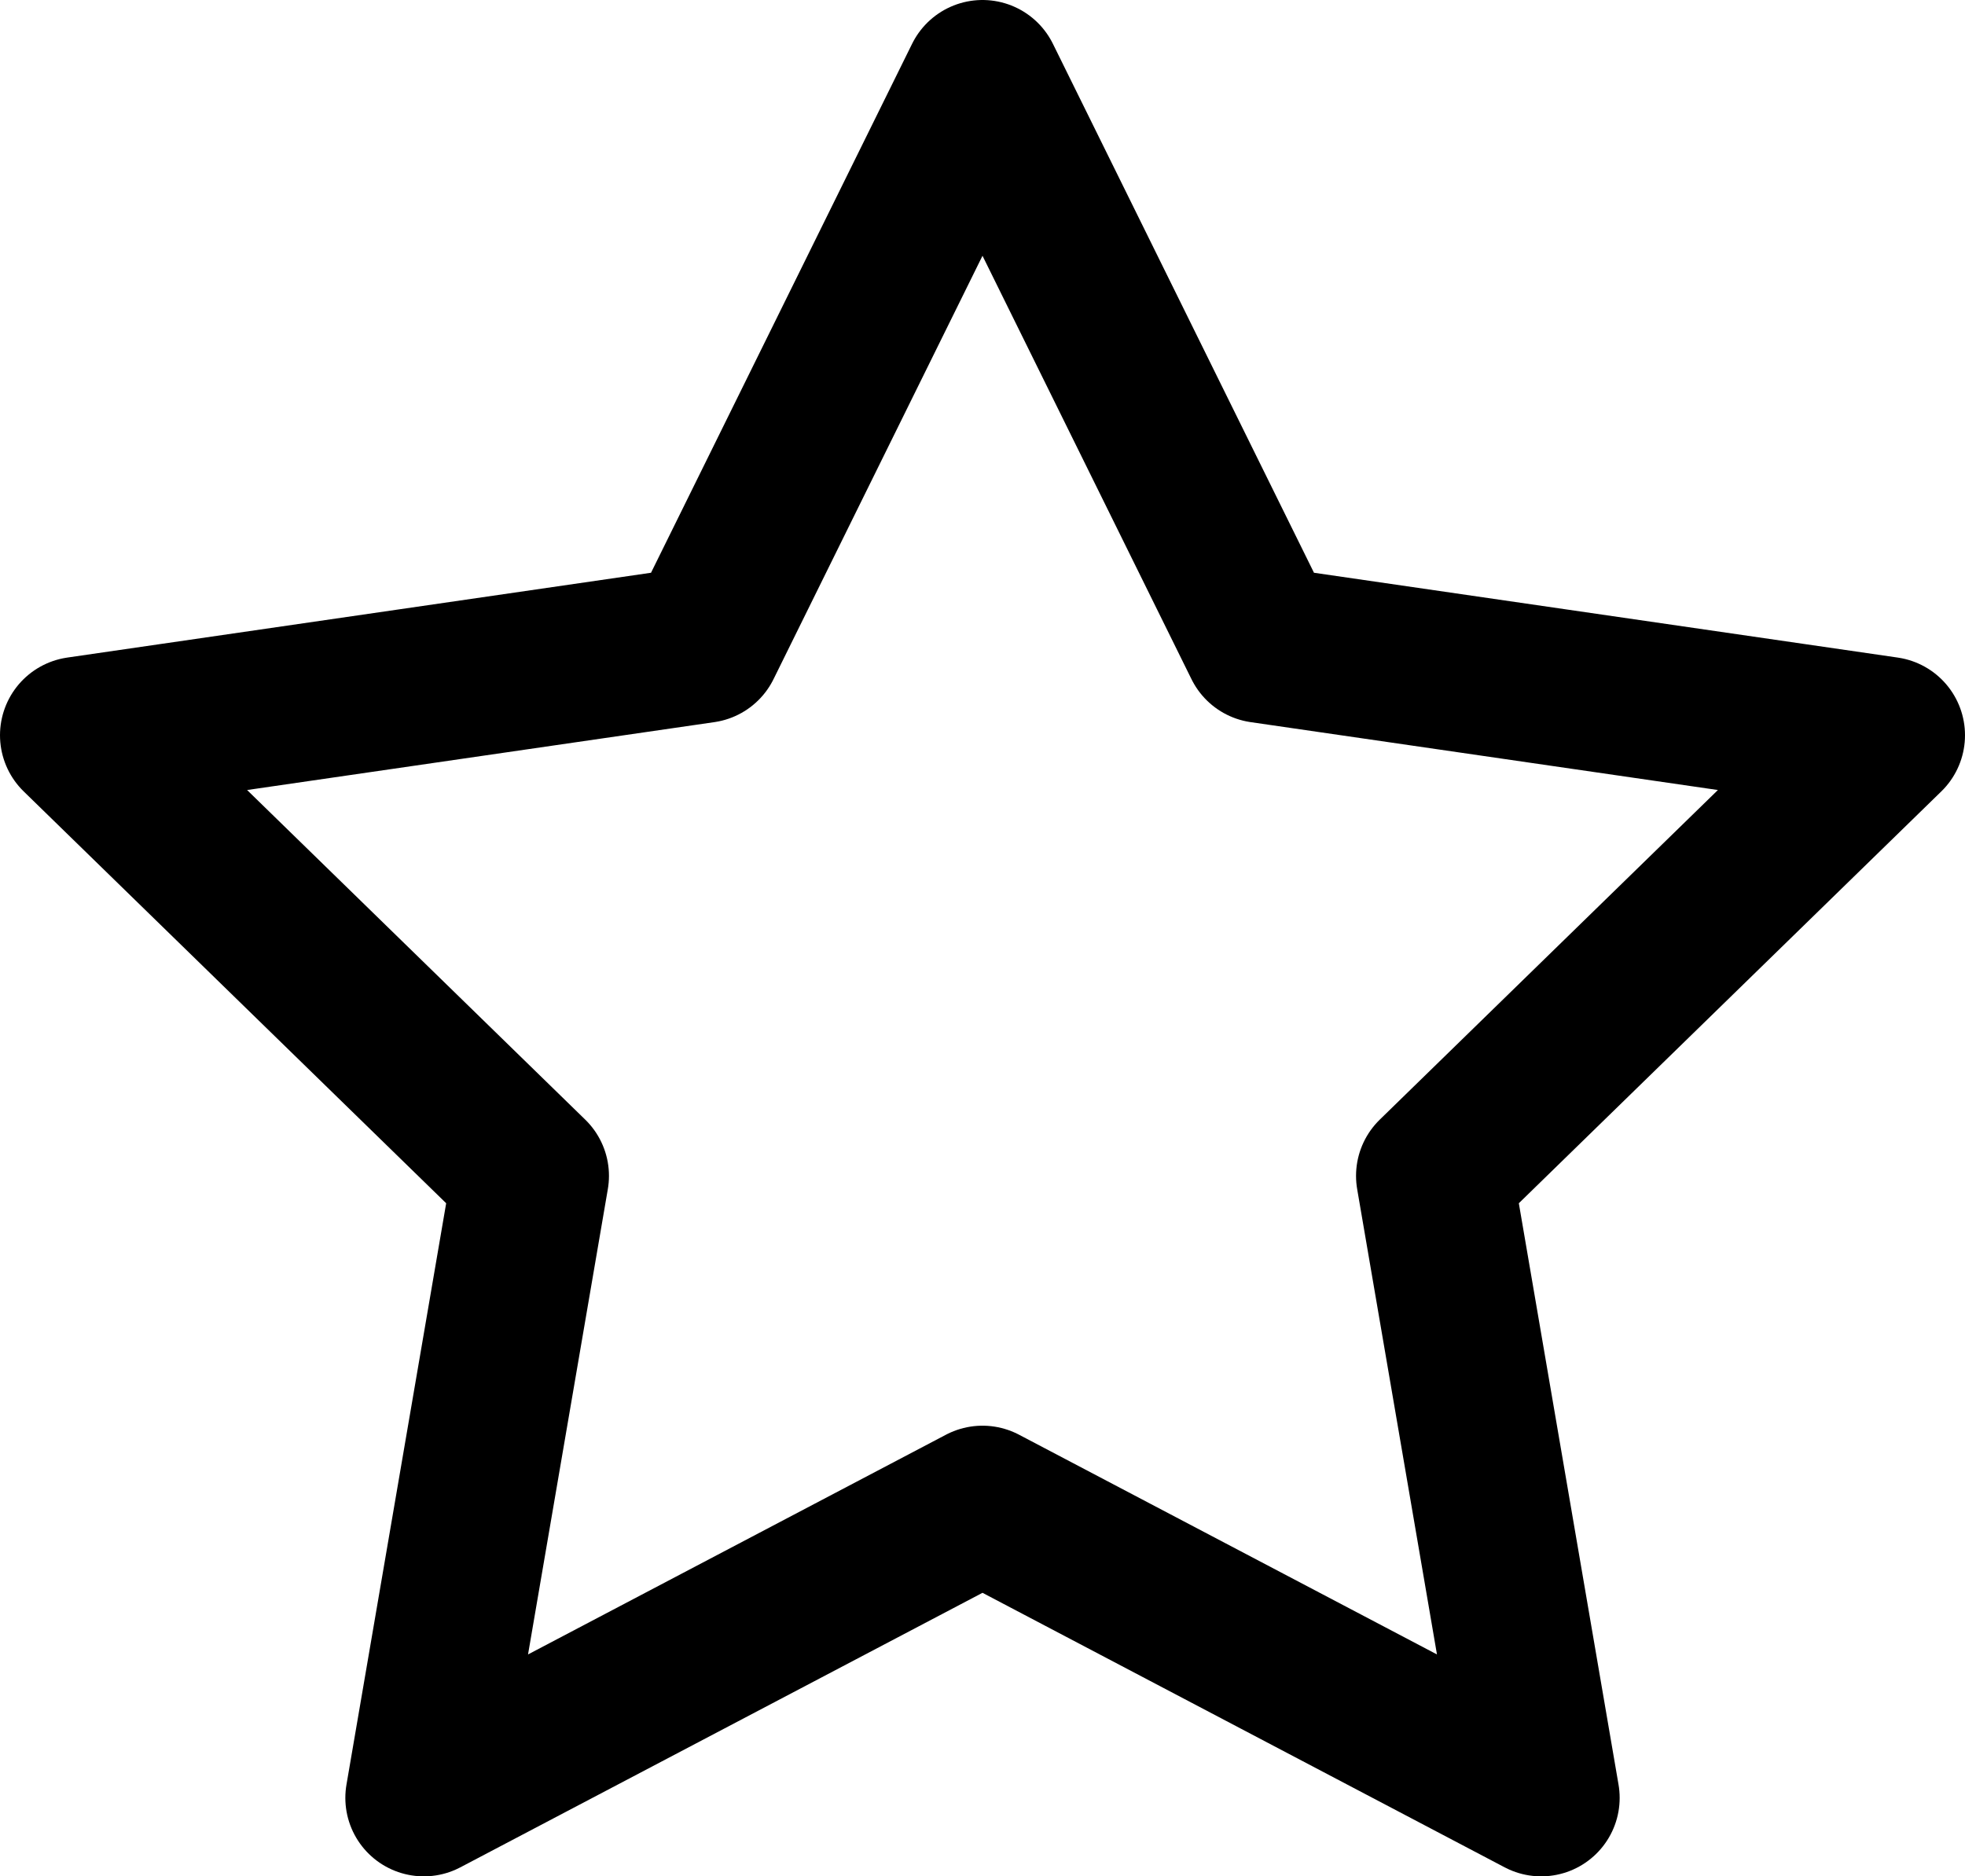 <?xml version="1.0" encoding="utf-8"?>
<!-- Generator: Adobe Illustrator 16.0.0, SVG Export Plug-In . SVG Version: 6.00 Build 0)  -->
<!DOCTYPE svg PUBLIC "-//W3C//DTD SVG 1.1//EN" "http://www.w3.org/Graphics/SVG/1.1/DTD/svg11.dtd">
<svg version="1.1" id="Layer_1" xmlns="http://www.w3.org/2000/svg" xmlns:xlink="http://www.w3.org/1999/xlink" x="0px" y="0px"
	 width="37.56px" height="35.869px" viewBox="0 0 37.56 35.869" enable-background="new 0 0 37.56 35.869" xml:space="preserve">
<polygon fill="none" stroke="#000000" stroke-width="3" stroke-linecap="round" stroke-linejoin="round" stroke-miterlimit="10" points="
	18.78,1.5 24.12,12.32 36.06,14.055 27.42,22.478 29.459,34.369 18.78,28.754 8.101,34.369 10.14,22.478 1.5,14.055 13.44,12.32 "/>
</svg>
